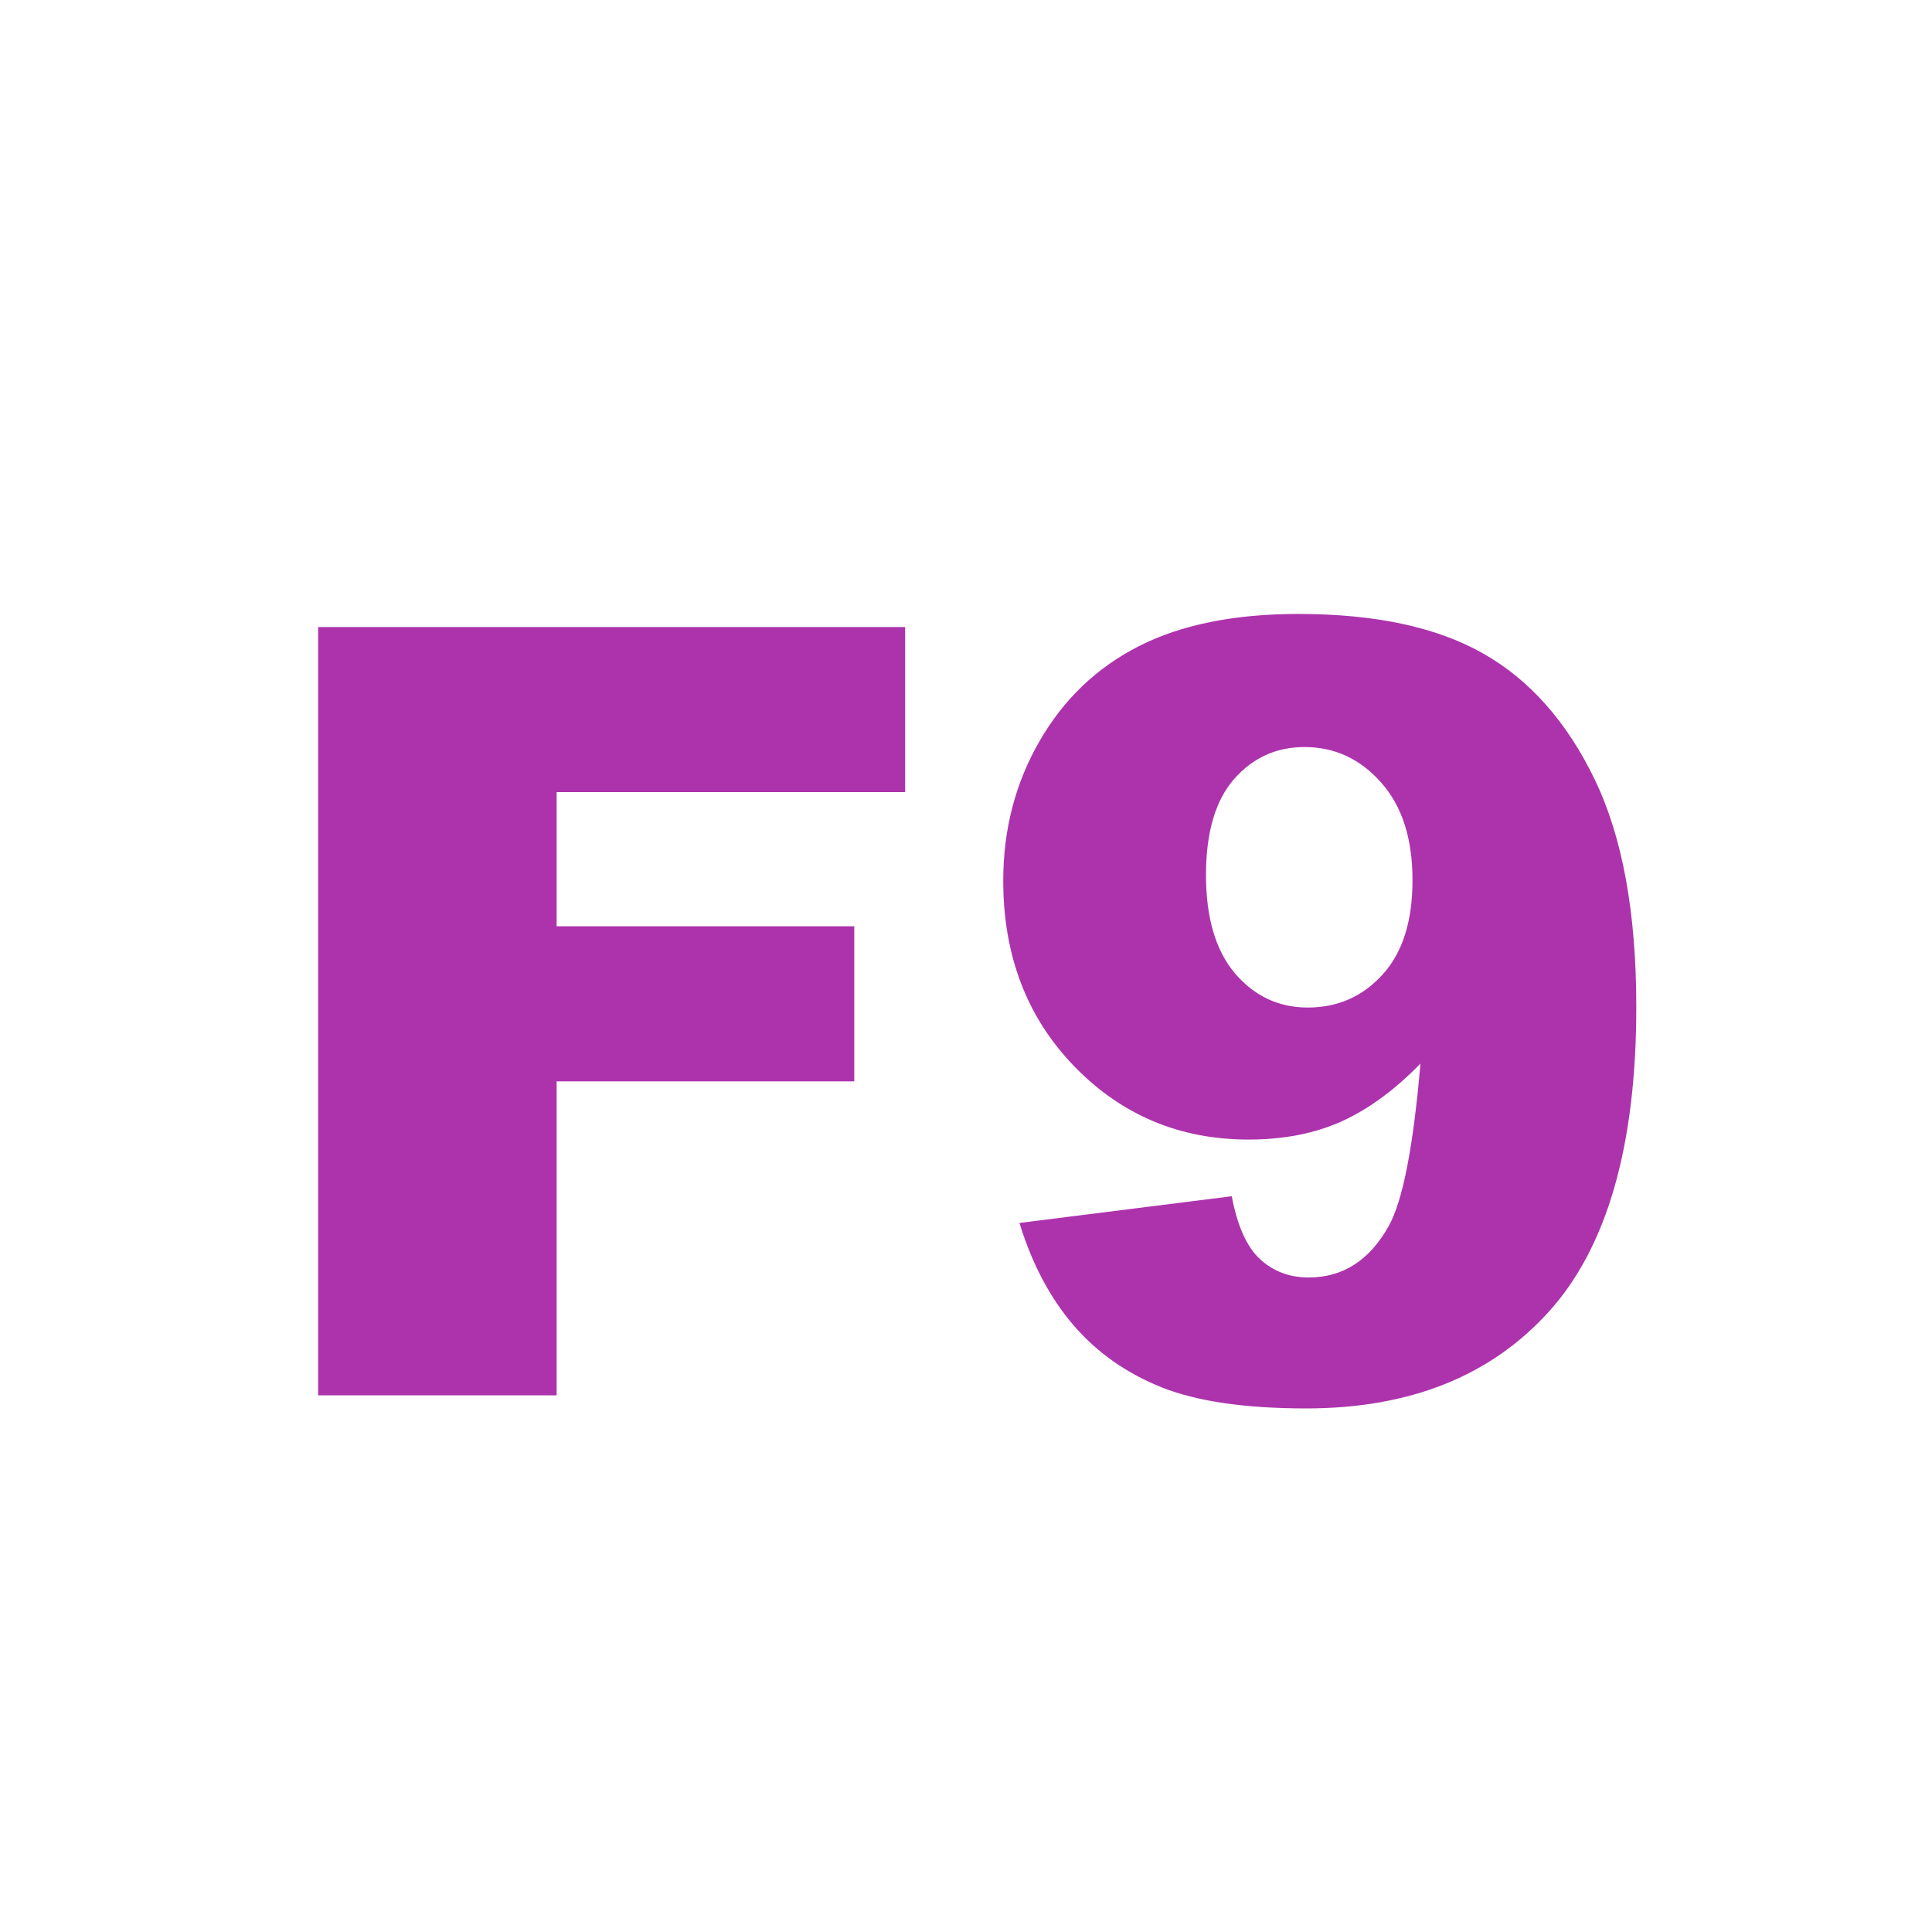 <?xml version="1.0" encoding="UTF-8"?>
<svg width="18px" height="18px" viewBox="0 0 18 18" version="1.1" xmlns="http://www.w3.org/2000/svg" xmlns:xlink="http://www.w3.org/1999/xlink">
    <title>F9</title>
    <g id="页面-1" stroke="none" stroke-width="1" fill="none" fill-rule="evenodd">
        <g id="画板" transform="translate(-274, -66)">
            <g id="F9" transform="translate(274, 66)">
                <rect id="矩形" fill="#D8D8D8" opacity="0" x="0" y="0" width="18" height="18"></rect>
                <g id="F-9" transform="translate(2.964, 5.72)" fill="#ad33ad" fill-rule="nonzero">
                    <polygon id="路径" points="0 0.122 5.469 0.122 5.469 1.66 2.222 1.66 2.222 2.91 4.995 2.91 4.995 4.355 2.222 4.355 2.222 7.28 0 7.28"></polygon>
                    <path d="M6.534,5.674 L8.512,5.425 C8.564,5.701 8.652,5.897 8.775,6.011 C8.899,6.125 9.05,6.182 9.229,6.182 C9.549,6.182 9.798,6.021 9.977,5.698 C10.107,5.461 10.204,4.958 10.27,4.189 C10.032,4.434 9.788,4.613 9.537,4.727 C9.286,4.84 8.997,4.897 8.668,4.897 C8.027,4.897 7.486,4.67 7.044,4.214 C6.603,3.758 6.383,3.182 6.383,2.485 C6.383,2.01 6.495,1.577 6.72,1.187 C6.944,0.796 7.254,0.5 7.647,0.3 C8.041,0.1 8.536,0 9.132,0 C9.848,0 10.423,0.123 10.855,0.369 C11.288,0.614 11.634,1.005 11.893,1.541 C12.152,2.076 12.281,2.783 12.281,3.662 C12.281,4.954 12.009,5.901 11.466,6.501 C10.922,7.102 10.169,7.402 9.205,7.402 C8.635,7.402 8.186,7.336 7.857,7.205 C7.529,7.073 7.255,6.88 7.037,6.626 C6.819,6.372 6.651,6.055 6.534,5.674 Z M10.196,2.48 C10.196,2.093 10.099,1.79 9.903,1.57 C9.708,1.35 9.47,1.24 9.19,1.24 C8.927,1.24 8.708,1.34 8.534,1.538 C8.36,1.737 8.272,2.035 8.272,2.432 C8.272,2.832 8.363,3.138 8.543,3.35 C8.724,3.561 8.95,3.667 9.22,3.667 C9.5,3.667 9.732,3.564 9.918,3.359 C10.104,3.154 10.196,2.861 10.196,2.48 Z" id="形状"></path>
                </g>
            </g>
        </g>
    </g>
</svg>